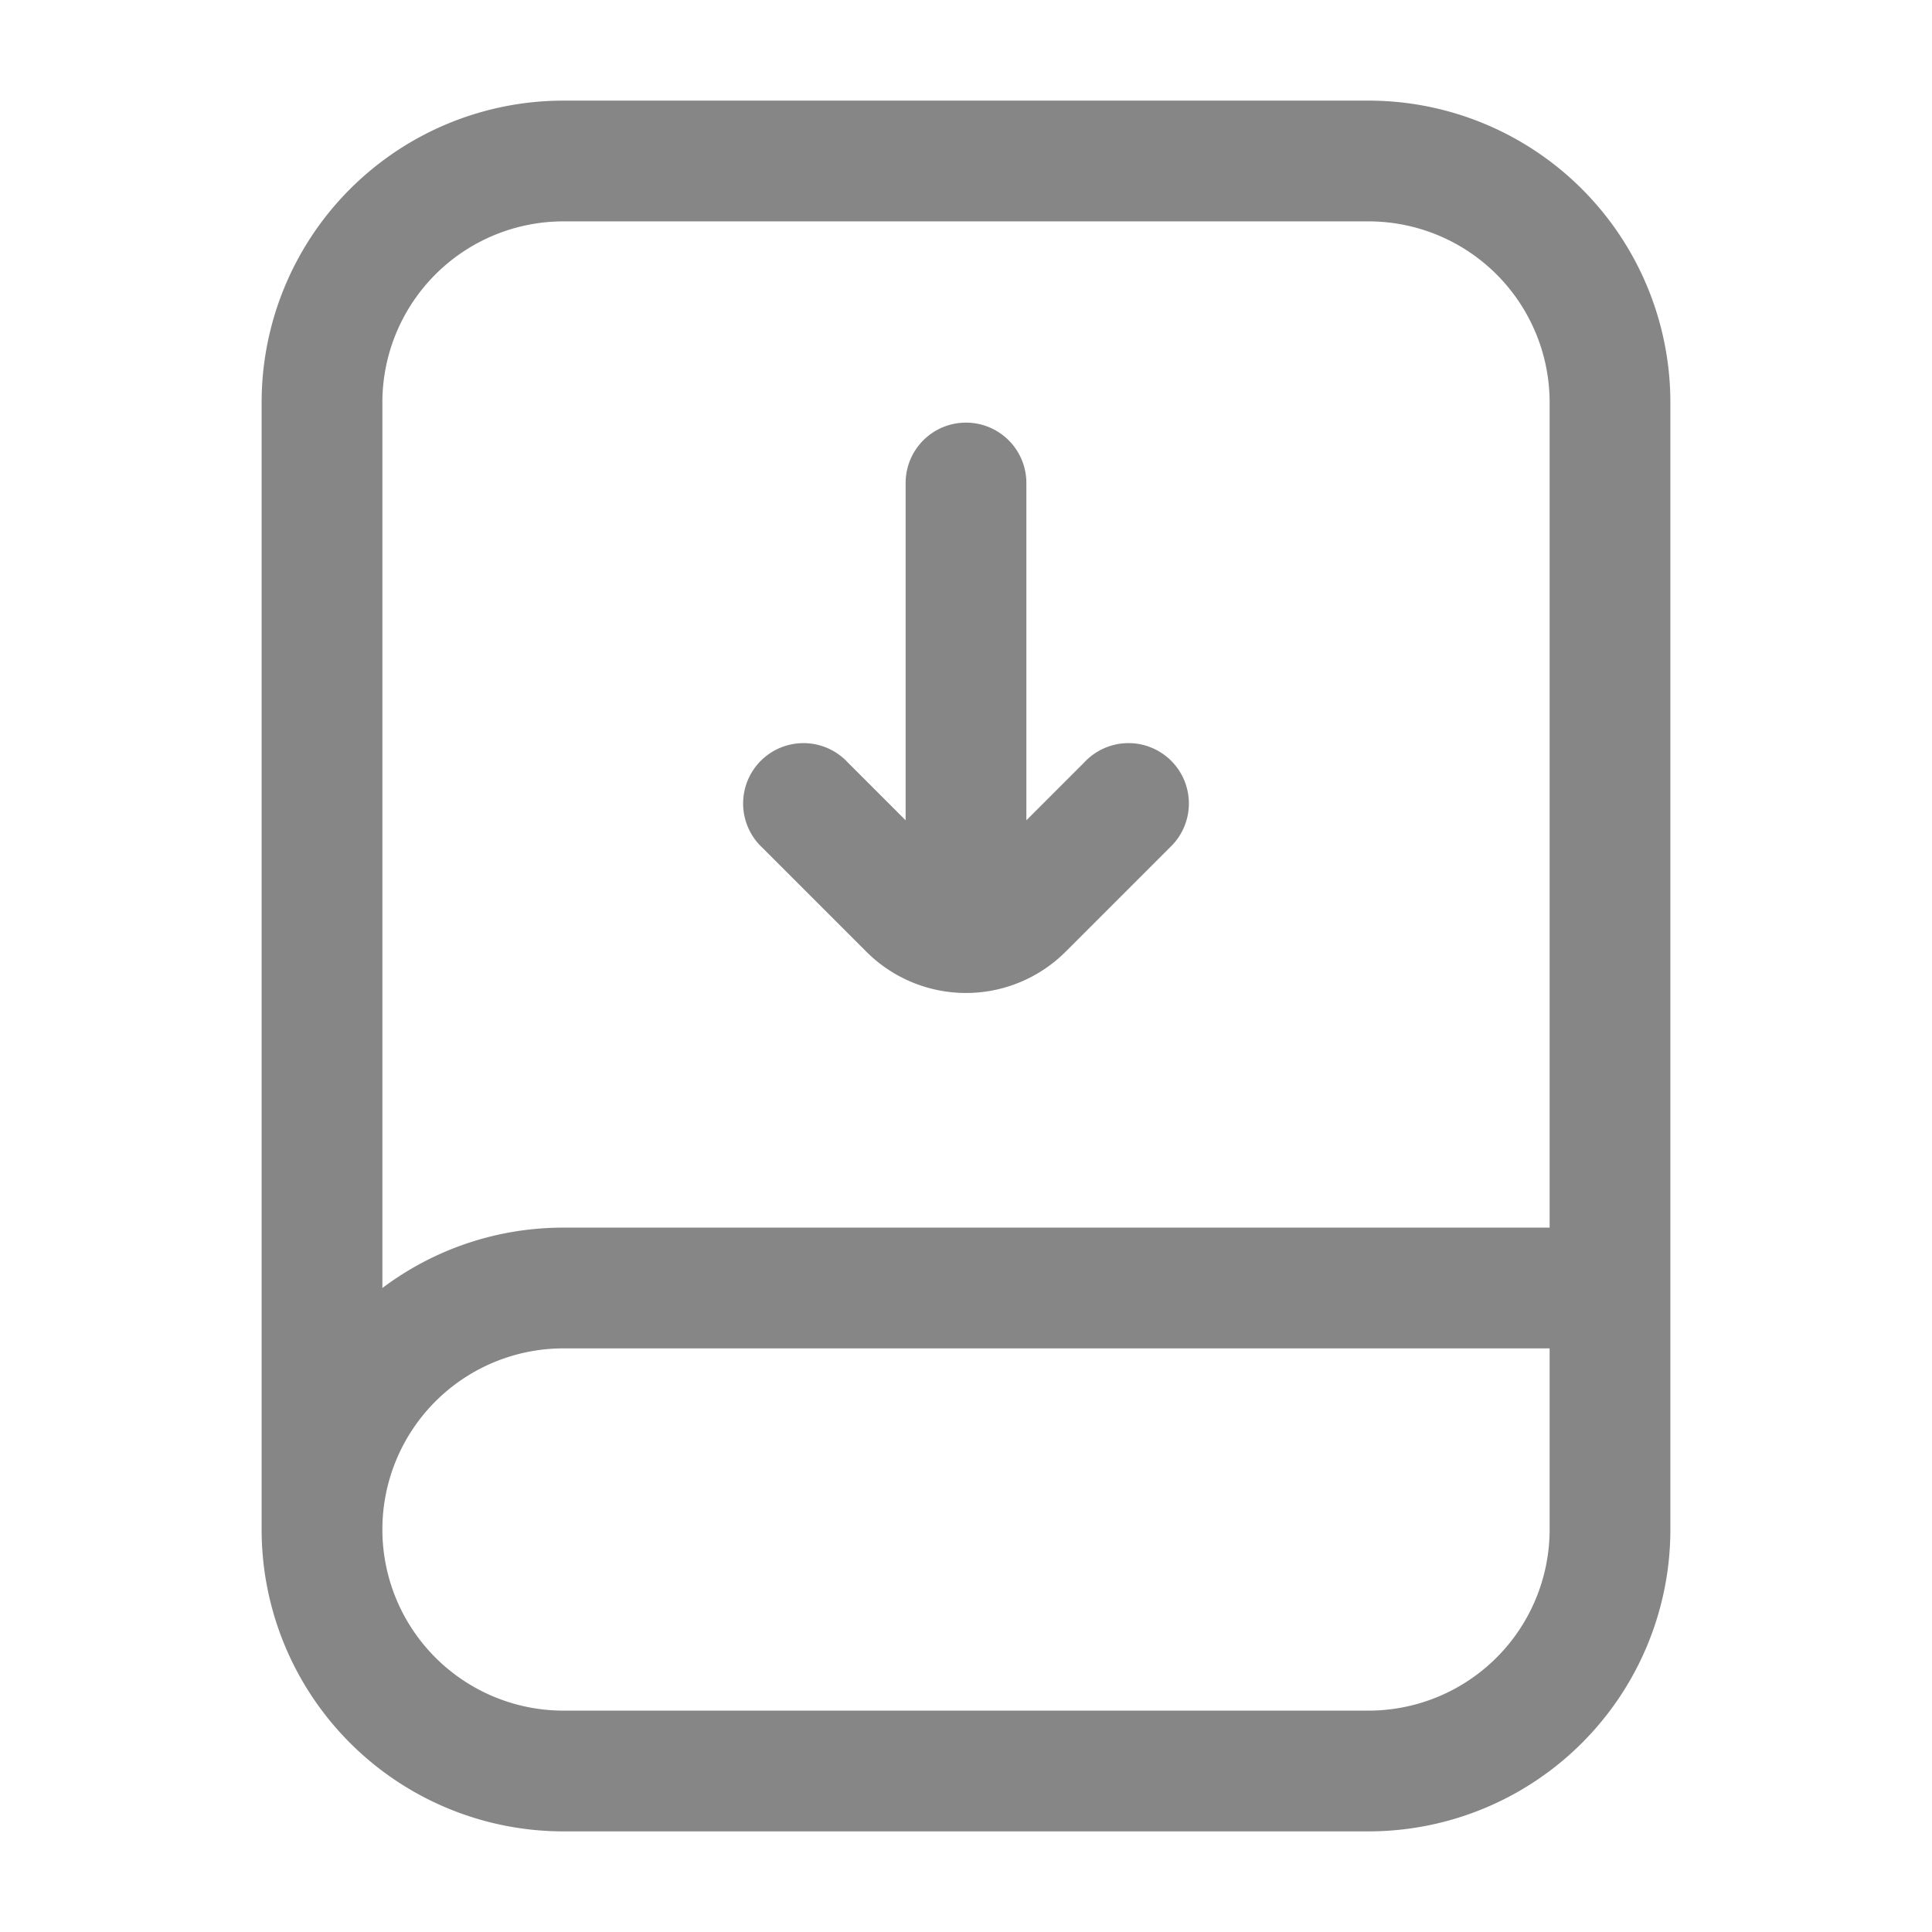 <svg width="24" height="24" fill="none" xmlns="http://www.w3.org/2000/svg">
    <path fill-rule="evenodd" clip-rule="evenodd" d="M3.25 5A3.75 3.75 0 0 1 7 1.25h10A3.75 3.75 0 0 1 20.75 5v14A3.75 3.75 0 0 1 17 22.75H7A3.75 3.75 0 0 1 3.25 19V5Zm1.5 14A2.25 2.25 0 0 0 7 21.25h10A2.25 2.25 0 0 0 19.25 19v-2.25H7A2.25 2.25 0 0 0 4.75 19Zm14.5-3.75H7c-.844 0-1.623.279-2.25.75V5A2.25 2.25 0 0 1 7 2.75h10A2.25 2.25 0 0 1 19.25 5v10.25ZM12 5.25a.75.75 0 0 1 .75.75v4.19l.72-.72a.75.75 0 1 1 1.06 1.06l-1.293 1.293a1.75 1.75 0 0 1-2.474 0L9.47 10.53a.75.75 0 1 1 1.06-1.06l.72.72V6a.75.75 0 0 1 .75-.75Z" fill="#868686"/>
</svg>
